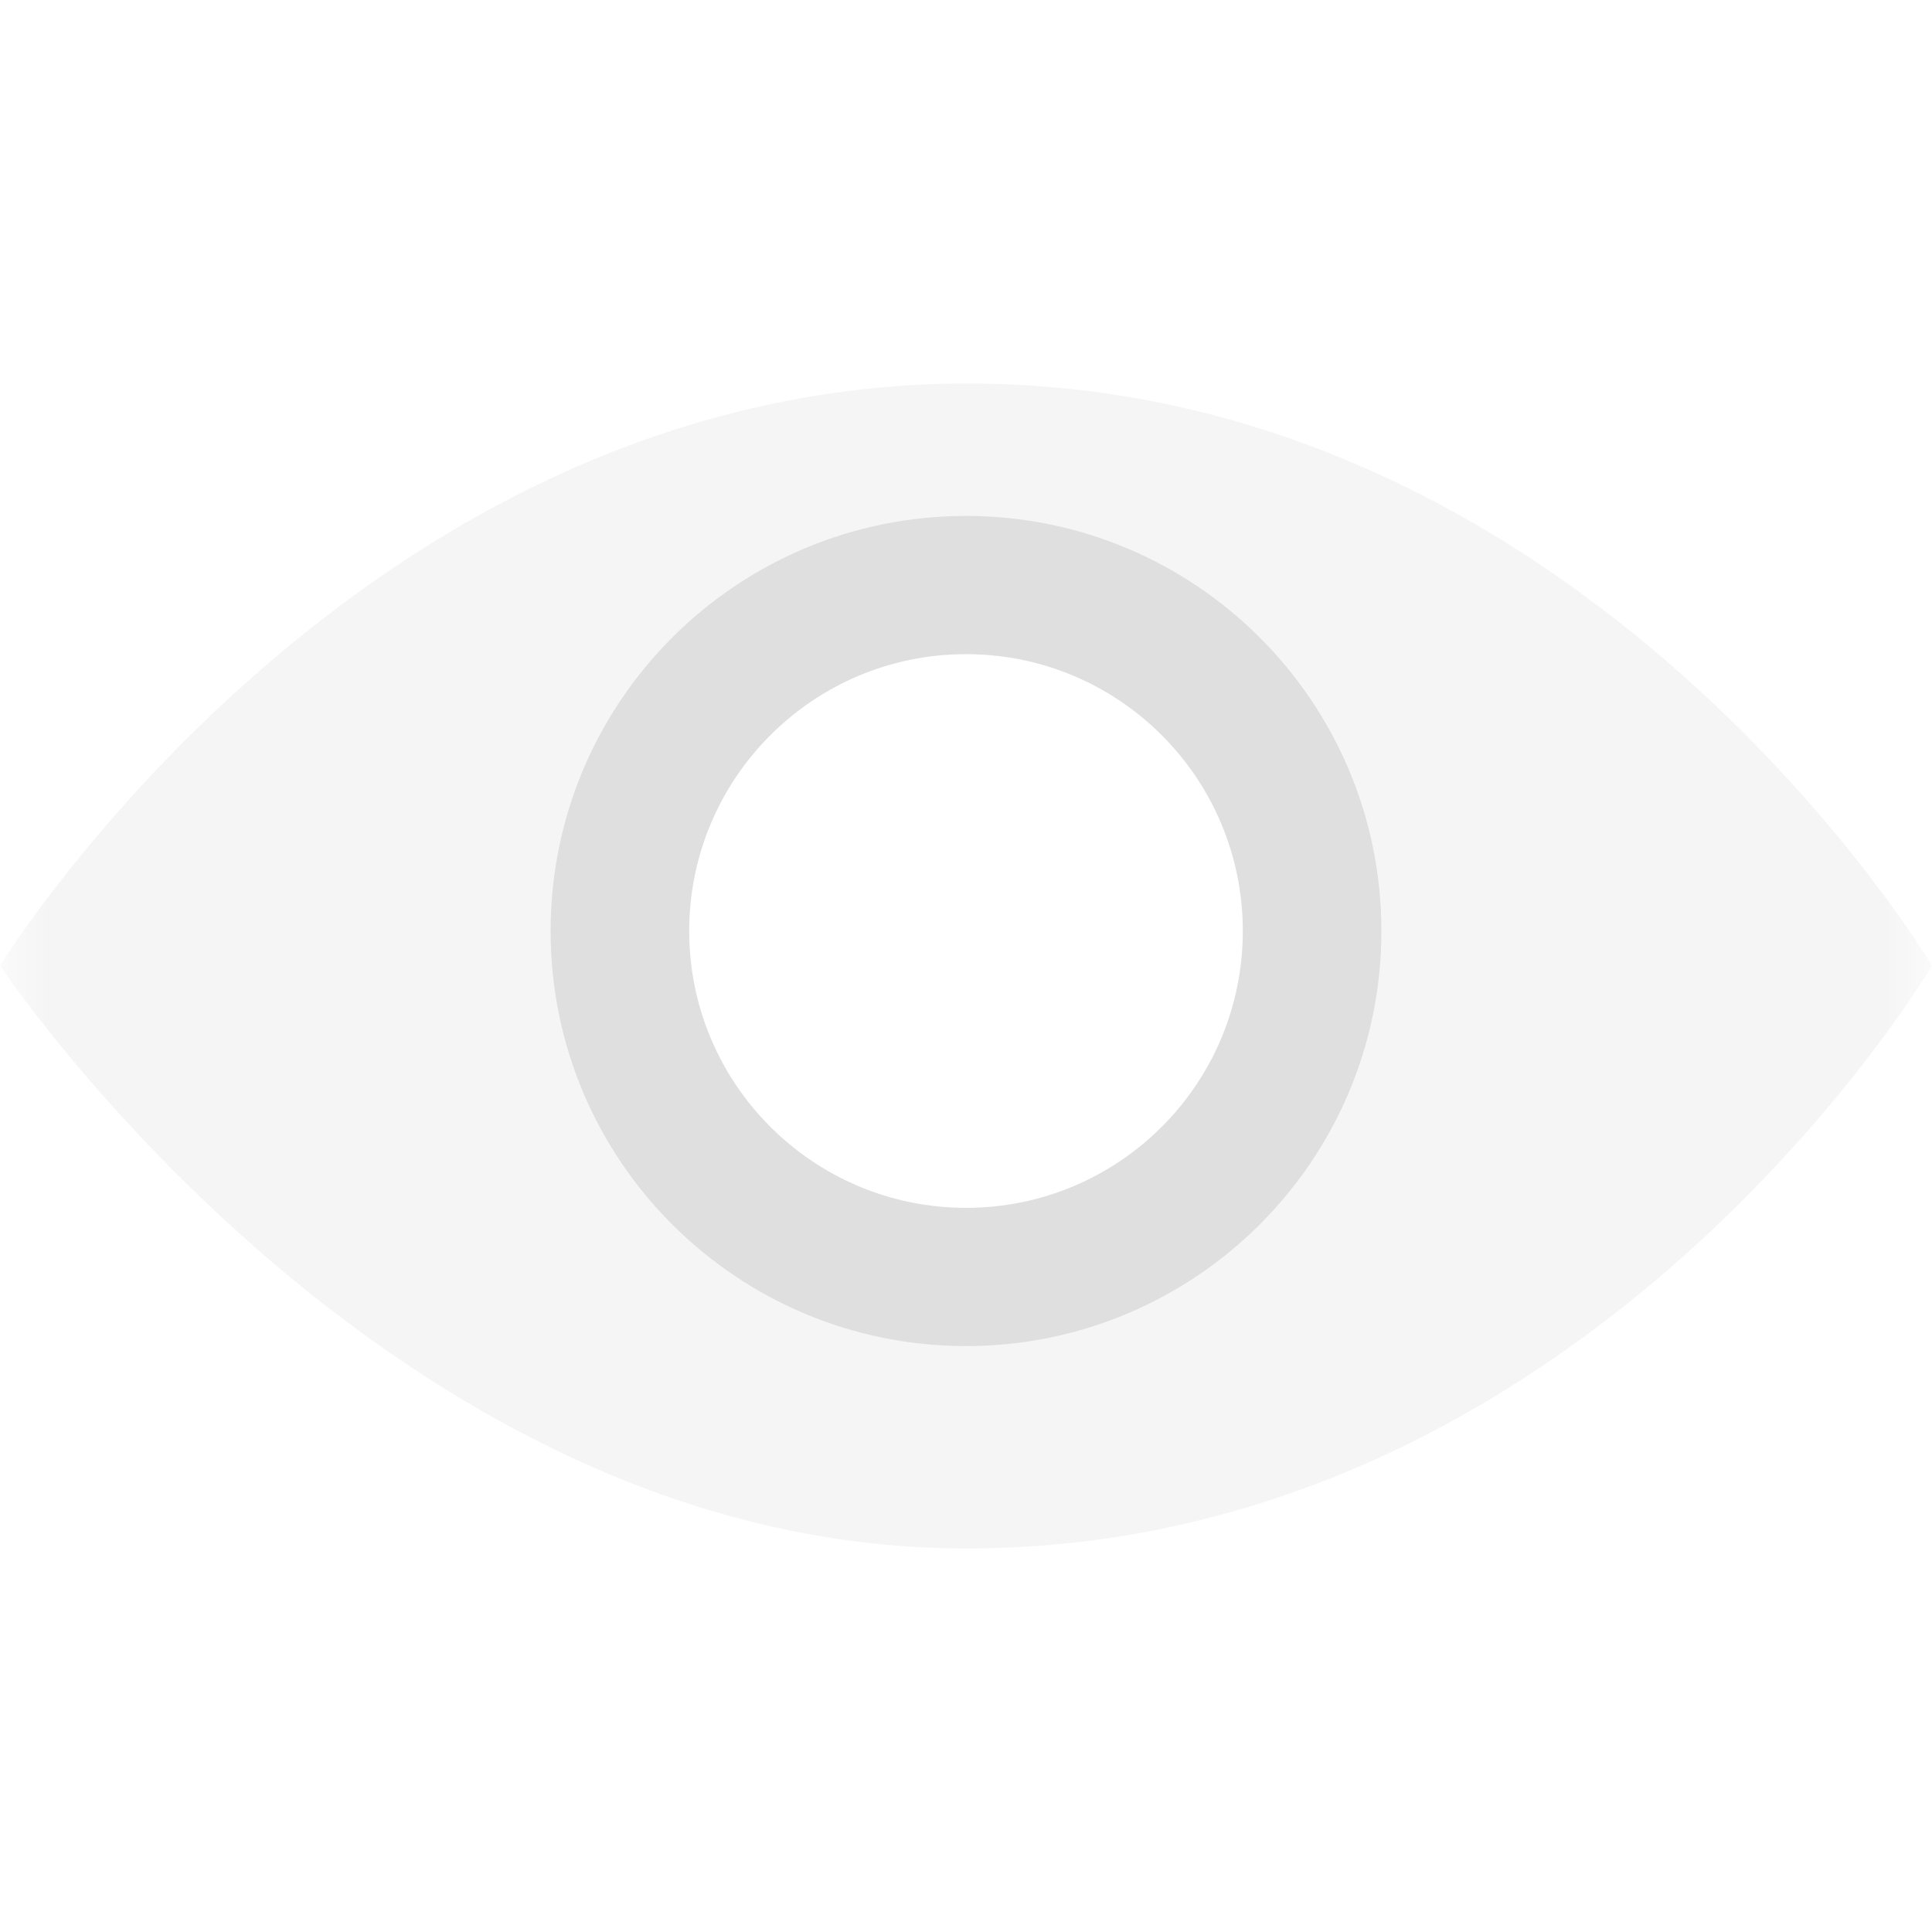 
<svg xmlns="http://www.w3.org/2000/svg" xmlns:xlink="http://www.w3.org/1999/xlink" width="22px" height="22px" viewBox="0 0 22 22" version="1.1">
<defs>
<filter id="alpha" filterUnits="objectBoundingBox" x="0%" y="0%" width="100%" height="100%">
  <feColorMatrix type="matrix" in="SourceGraphic" values="0 0 0 0 1 0 0 0 0 1 0 0 0 0 1 0 0 0 1 0"/>
</filter>
<mask id="mask0">
  <g filter="url(#alpha)">
<rect x="0" y="0" width="22" height="22" style="fill:rgb(0%,0%,0%);fill-opacity:0.3;stroke:none;"/>
  </g>
</mask>
<clipPath id="clip1">
  <rect x="0" y="0" width="22" height="22"/>
</clipPath>
<g id="surface5" clip-path="url(#clip1)">
<path style=" stroke:none;fill-rule:nonzero;fill:rgb(87.451%,87.451%,87.451%);fill-opacity:1;" d="M 11.016 4.367 C 4.078 4.367 0 10.996 0 10.996 C 0 10.996 4.418 17.633 11 17.633 C 18.09 17.633 22 10.996 22 10.996 C 22 10.996 18.066 4.367 11.016 4.367 Z M 11 6.773 C 13.148 6.773 14.891 8.52 14.891 10.664 C 14.891 12.812 13.148 14.559 11 14.559 C 8.852 14.559 7.109 12.812 7.109 10.664 C 7.109 8.52 8.852 6.773 11 6.773 Z M 11 6.773 "/>
</g>
</defs>
<g id="surface1">
<path style=" stroke:none;fill-rule:nonzero;fill:rgb(87.451%,87.451%,87.451%);fill-opacity:1;" d="M 11 5.875 C 13.609 5.875 15.73 7.988 15.73 10.602 C 15.73 13.215 13.609 15.328 11 15.328 C 8.391 15.328 6.27 13.215 6.27 10.602 C 6.27 7.988 8.391 5.875 11 5.875 Z M 11 7.449 C 9.258 7.449 7.848 8.863 7.848 10.602 C 7.848 12.344 9.262 13.754 11 13.754 C 12.742 13.754 14.152 12.344 14.152 10.602 C 14.152 8.859 12.742 7.449 11 7.449 Z M 11 7.449 "/>
<use xlink:href="#surface5" mask="url(#mask0)"/>
</g>
</svg>
